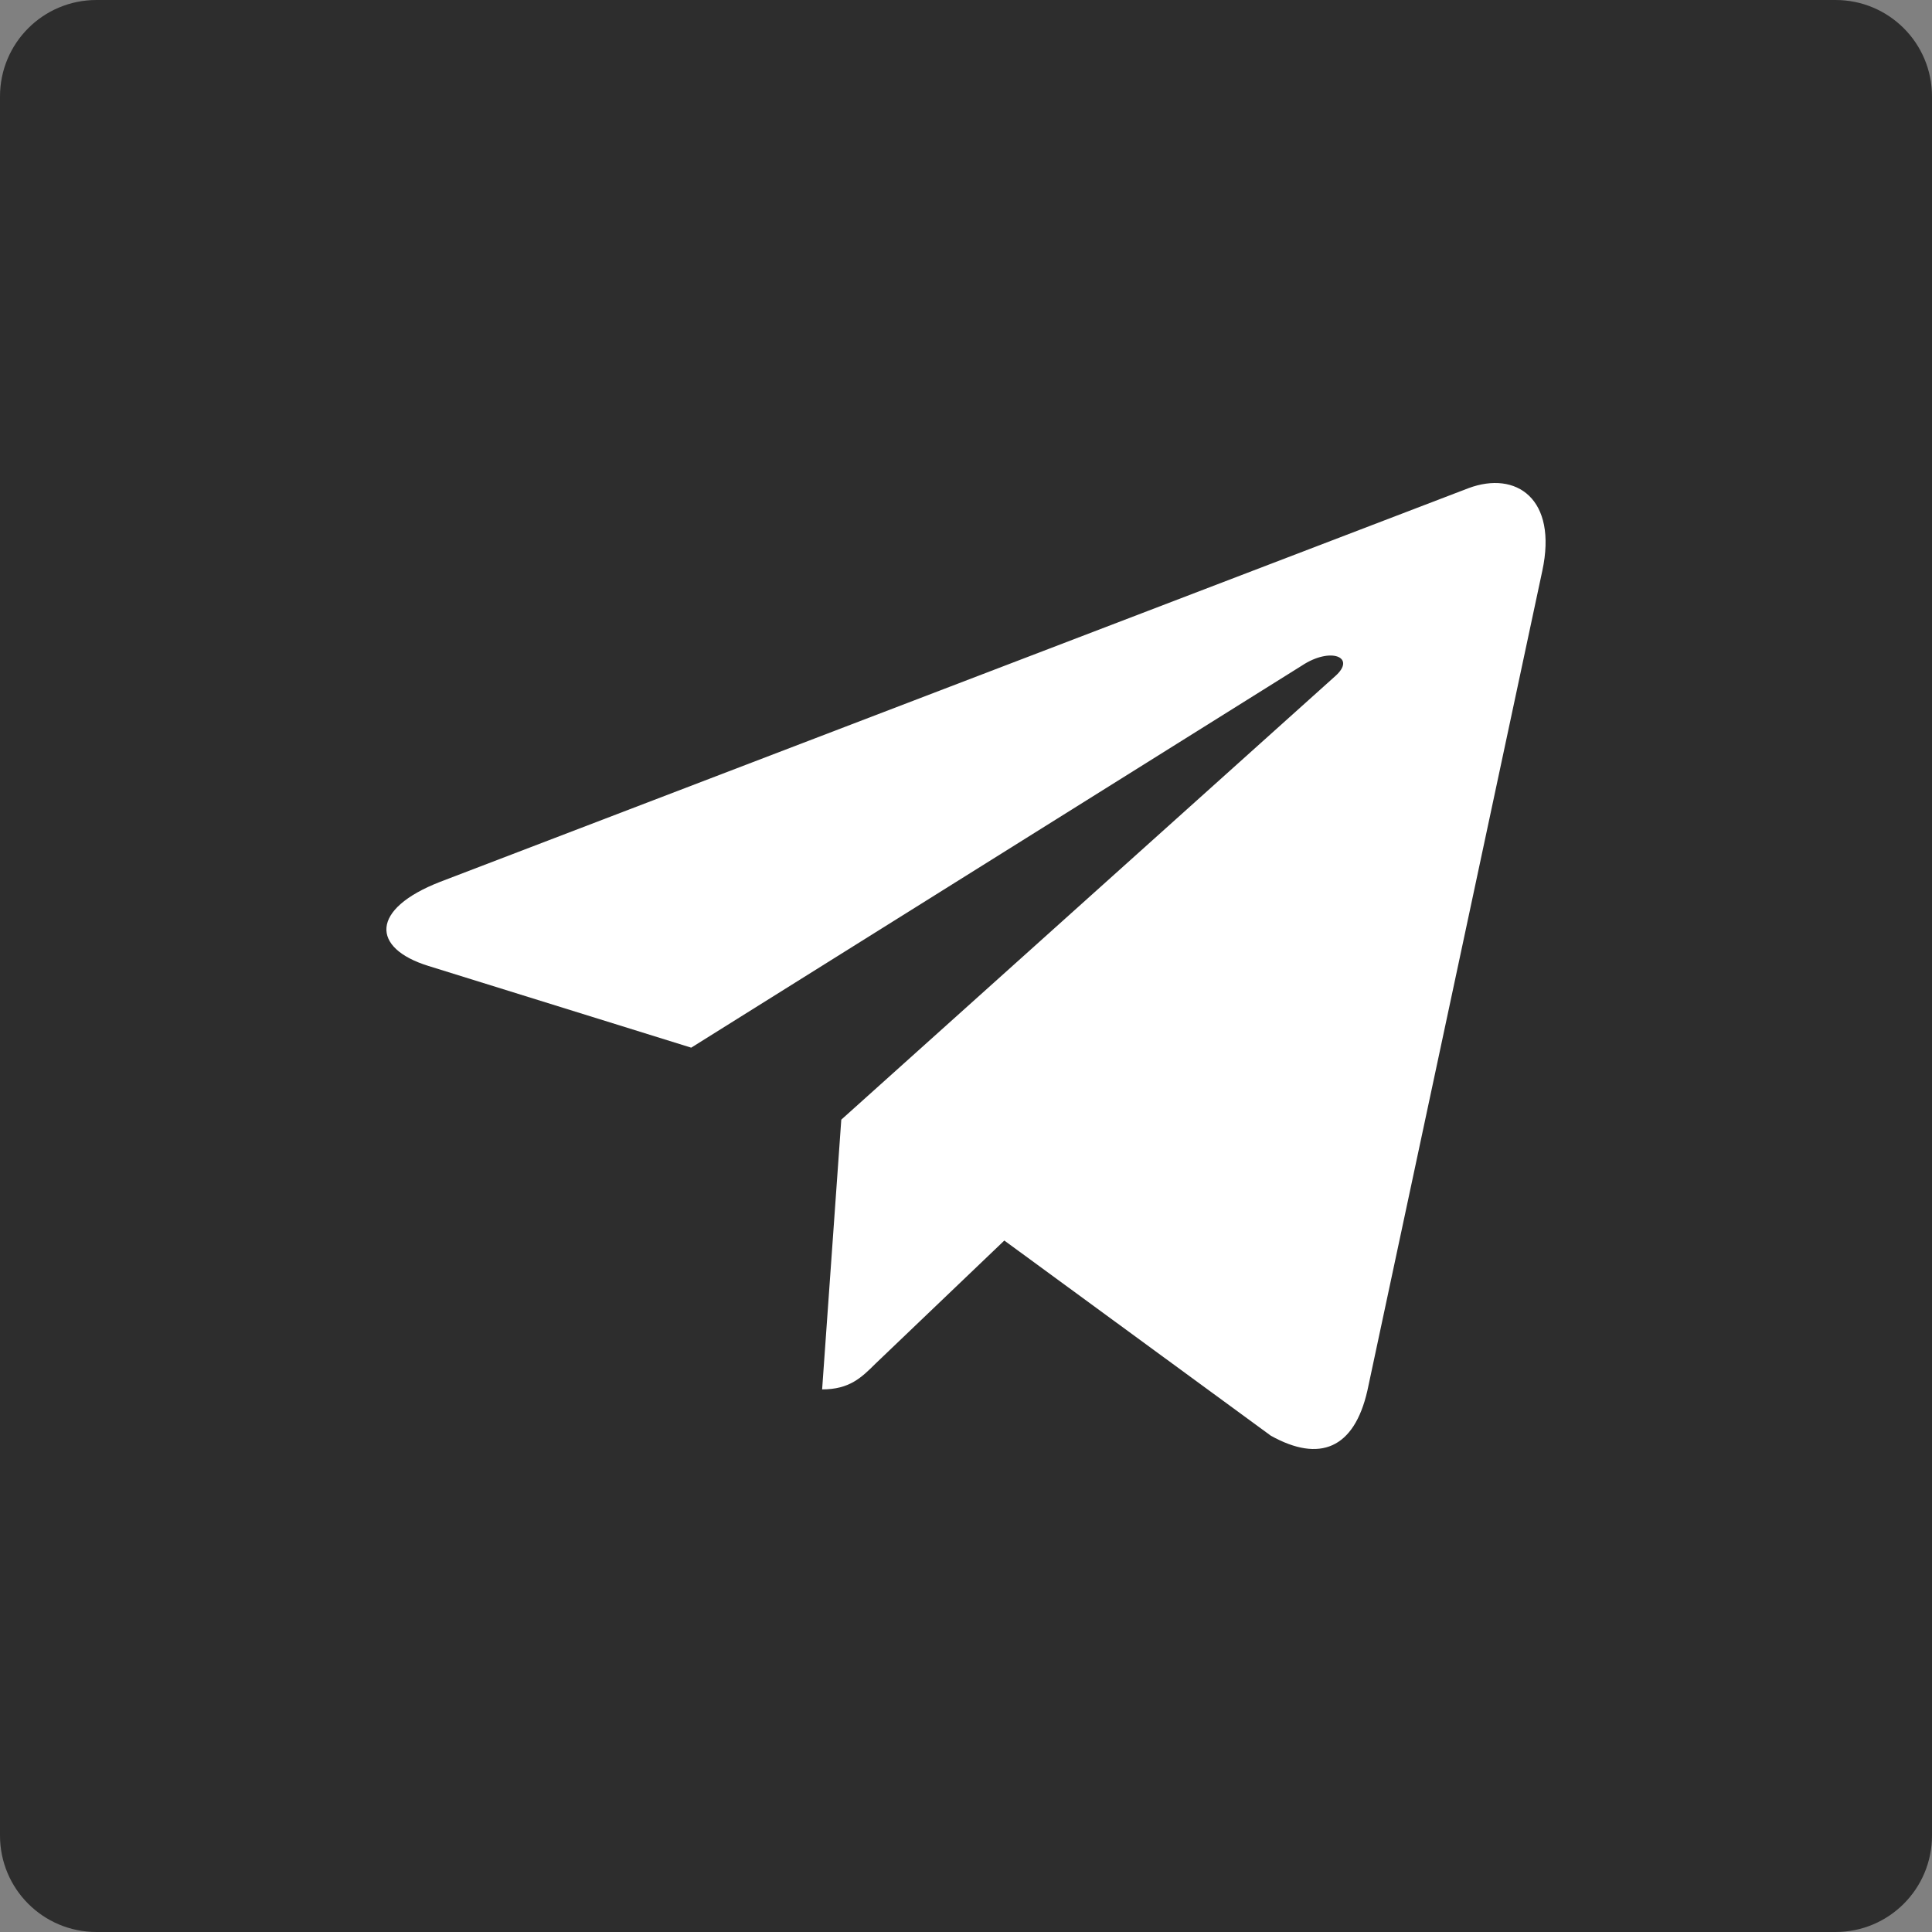 <svg width="60" height="60" viewBox="0 0 60 60" fill="none" xmlns="http://www.w3.org/2000/svg">
<rect x="0" y="0" width="60" height="60" fill="#808080" stroke="none"/>
<path fill-rule="evenodd" clip-rule="evenodd" d="M2.996 0H57.004C58.659 0 60 1.337 60 2.996V57.004C60 58.659 58.663 60 57.004 60H2.996C1.341 60 0 58.663 0 57.004V2.996C0 1.341 1.337 0 2.996 0Z" fill="#2D2D2D"/>
<path d="M47.897 17.731L42.465 43.189C42.055 44.986 40.986 45.433 39.467 44.587L31.19 38.526L27.196 42.343C26.754 42.782 26.384 43.149 25.532 43.149L26.127 34.772L41.468 20.997C42.135 20.406 41.324 20.079 40.432 20.67L21.466 32.536L13.301 29.997C11.524 29.446 11.492 28.232 13.67 27.386L45.607 15.16C47.086 14.609 48.38 15.487 47.897 17.731Z" fill="white"/>
</svg>
